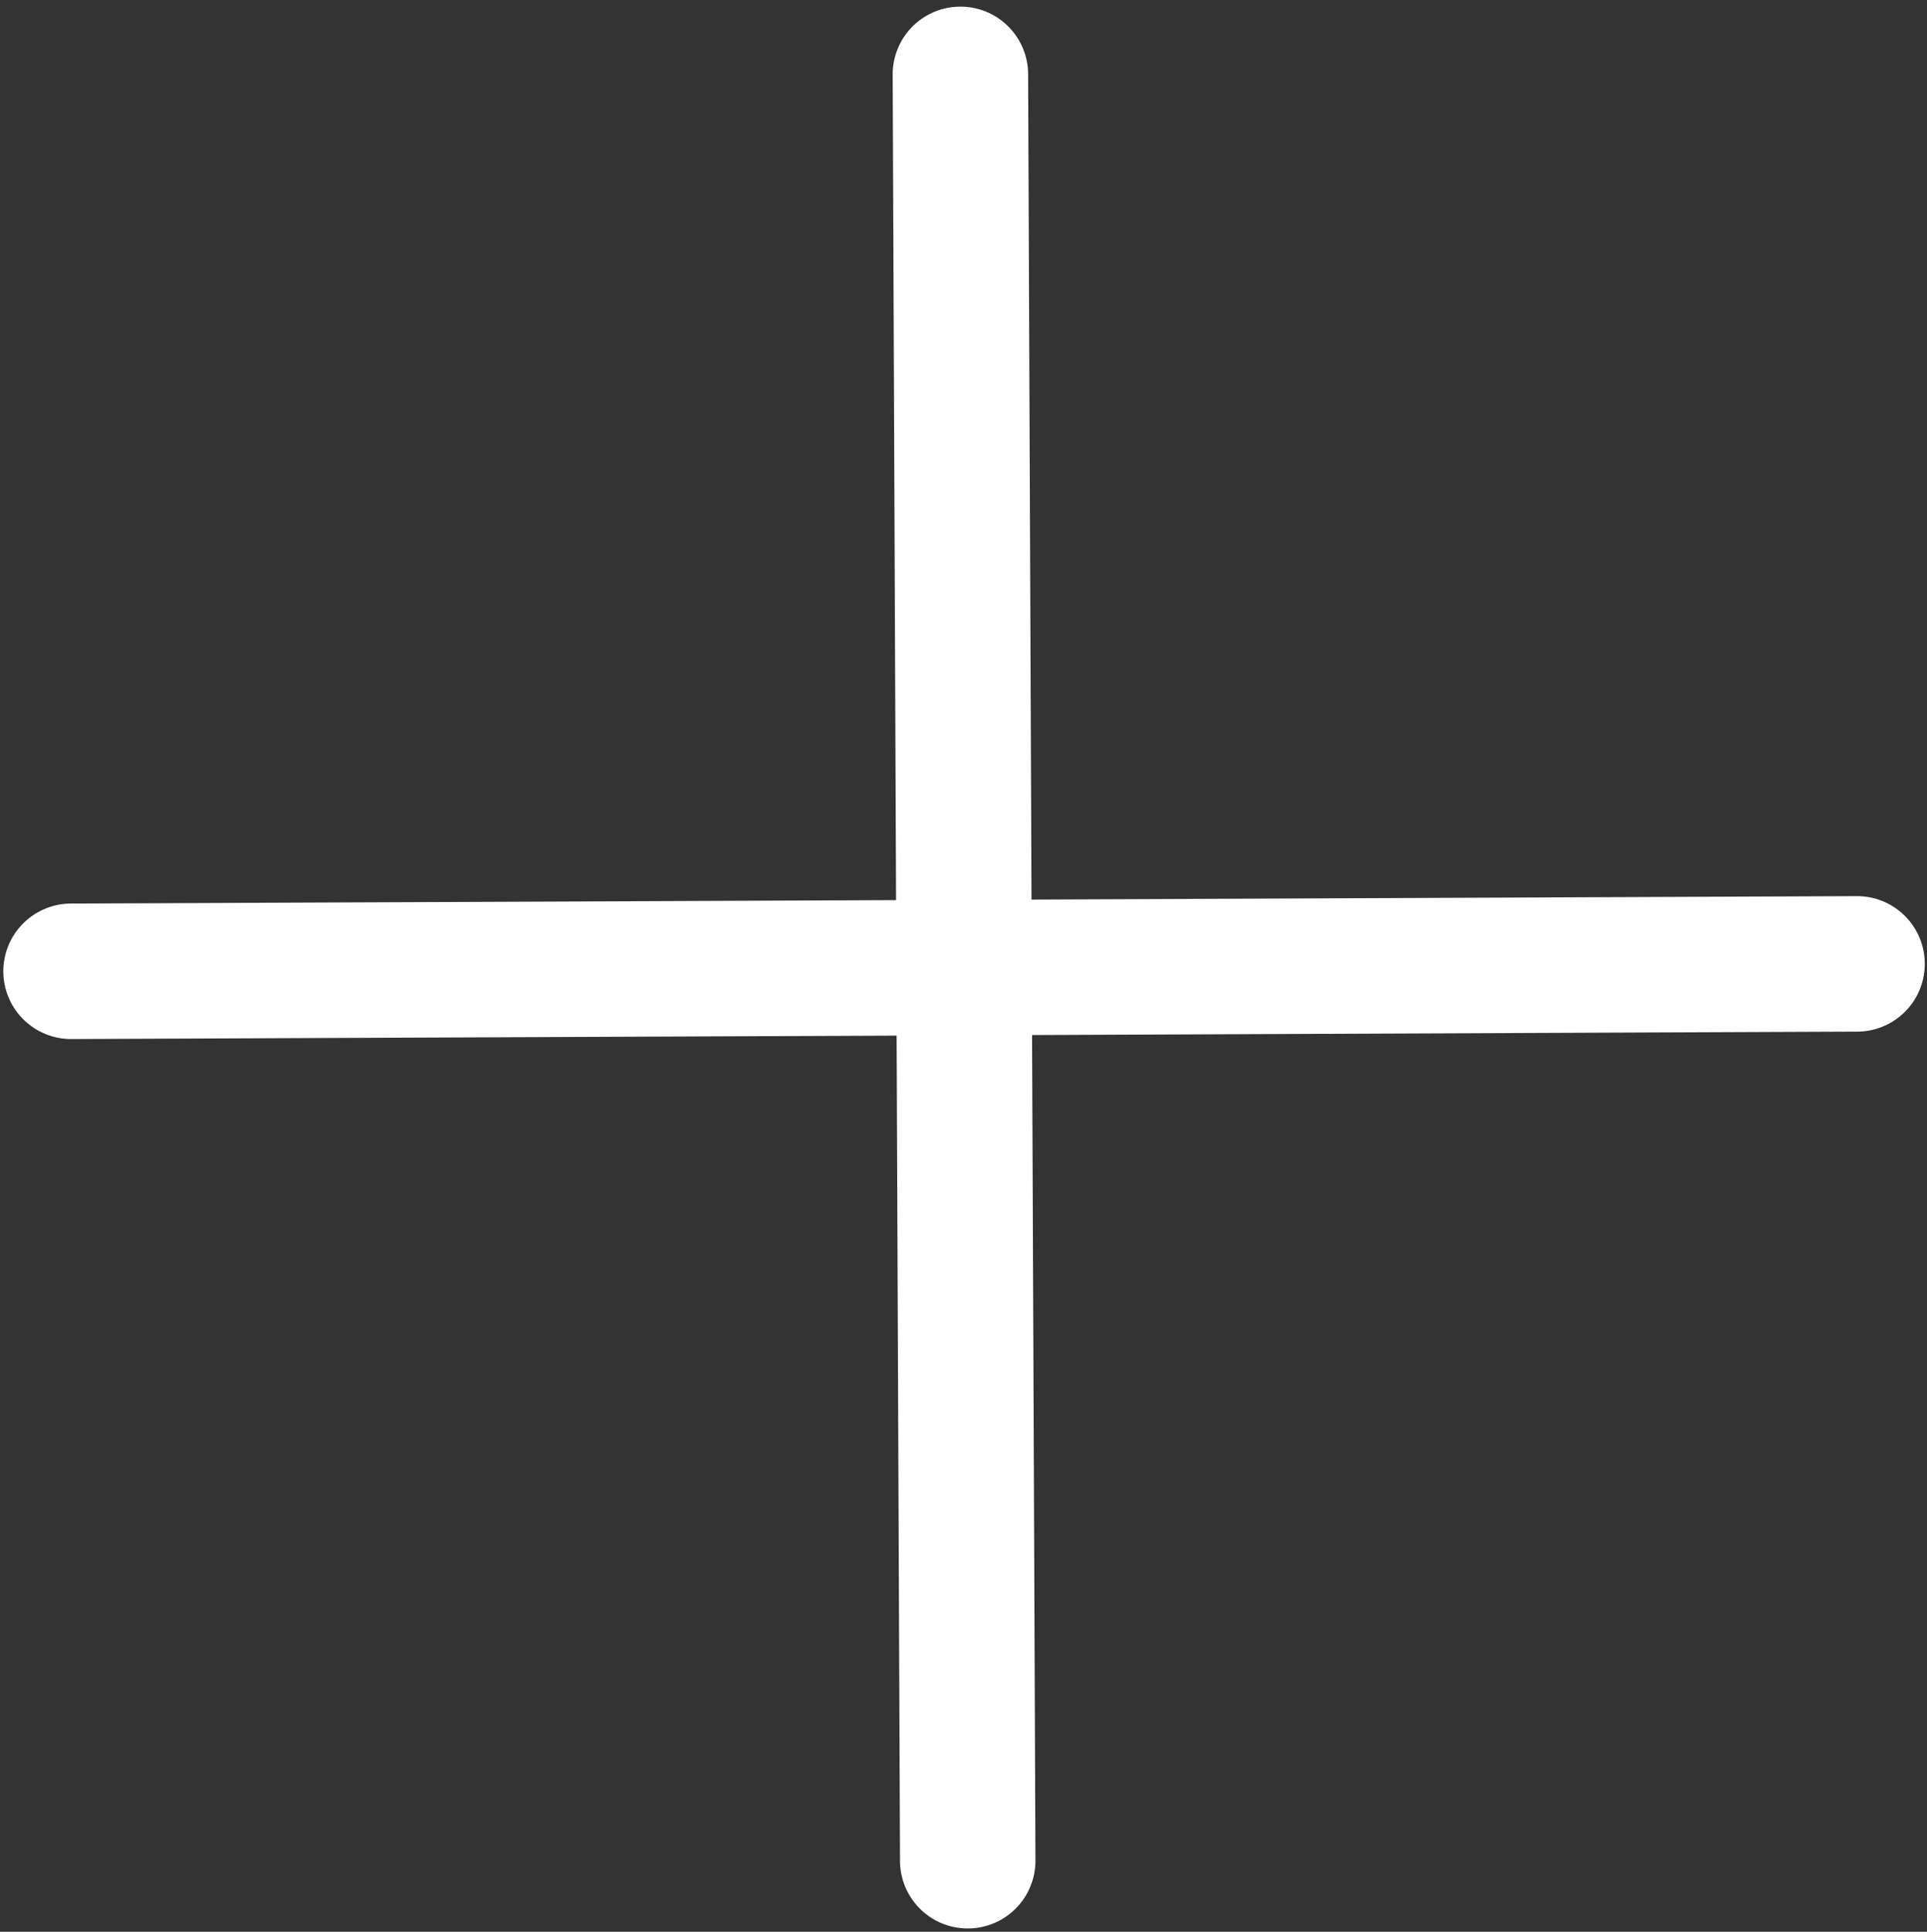 <?xml version="1.0" encoding="utf-8"?>
<!-- Generator: Adobe Illustrator 17.0.0, SVG Export Plug-In . SVG Version: 6.00 Build 0)  -->
<!DOCTYPE svg PUBLIC "-//W3C//DTD SVG 1.1//EN" "http://www.w3.org/Graphics/SVG/1.1/DTD/svg11.dtd">
<svg version="1.1" id="Layer_1" xmlns="http://www.w3.org/2000/svg" xmlns:xlink="http://www.w3.org/1999/xlink" x="0px" y="0px"
	 width="20.5px" height="20.547px" viewBox="-2.396 2.578 20.5 20.547" enable-background="new -2.396 2.578 20.5 20.547"
	 xml:space="preserve">
<rect x="-2.396" y="2.578" width="20.5" height="20.547" fill="#333333" stroke="none"/>
<g>
	
		<line fill="none" stroke="#FFFFFF" stroke-width="1.441" stroke-linecap="round" stroke-miterlimit="10" x1="7.821" y1="3.369" x2="7.899" y2="22.369"/>
	
		<line fill="none" stroke="#FFFFFF" stroke-width="1.441" stroke-linecap="round" stroke-miterlimit="10" x1="-1.64" y1="12.909" x2="17.36" y2="12.83"/>
</g>
</svg>
